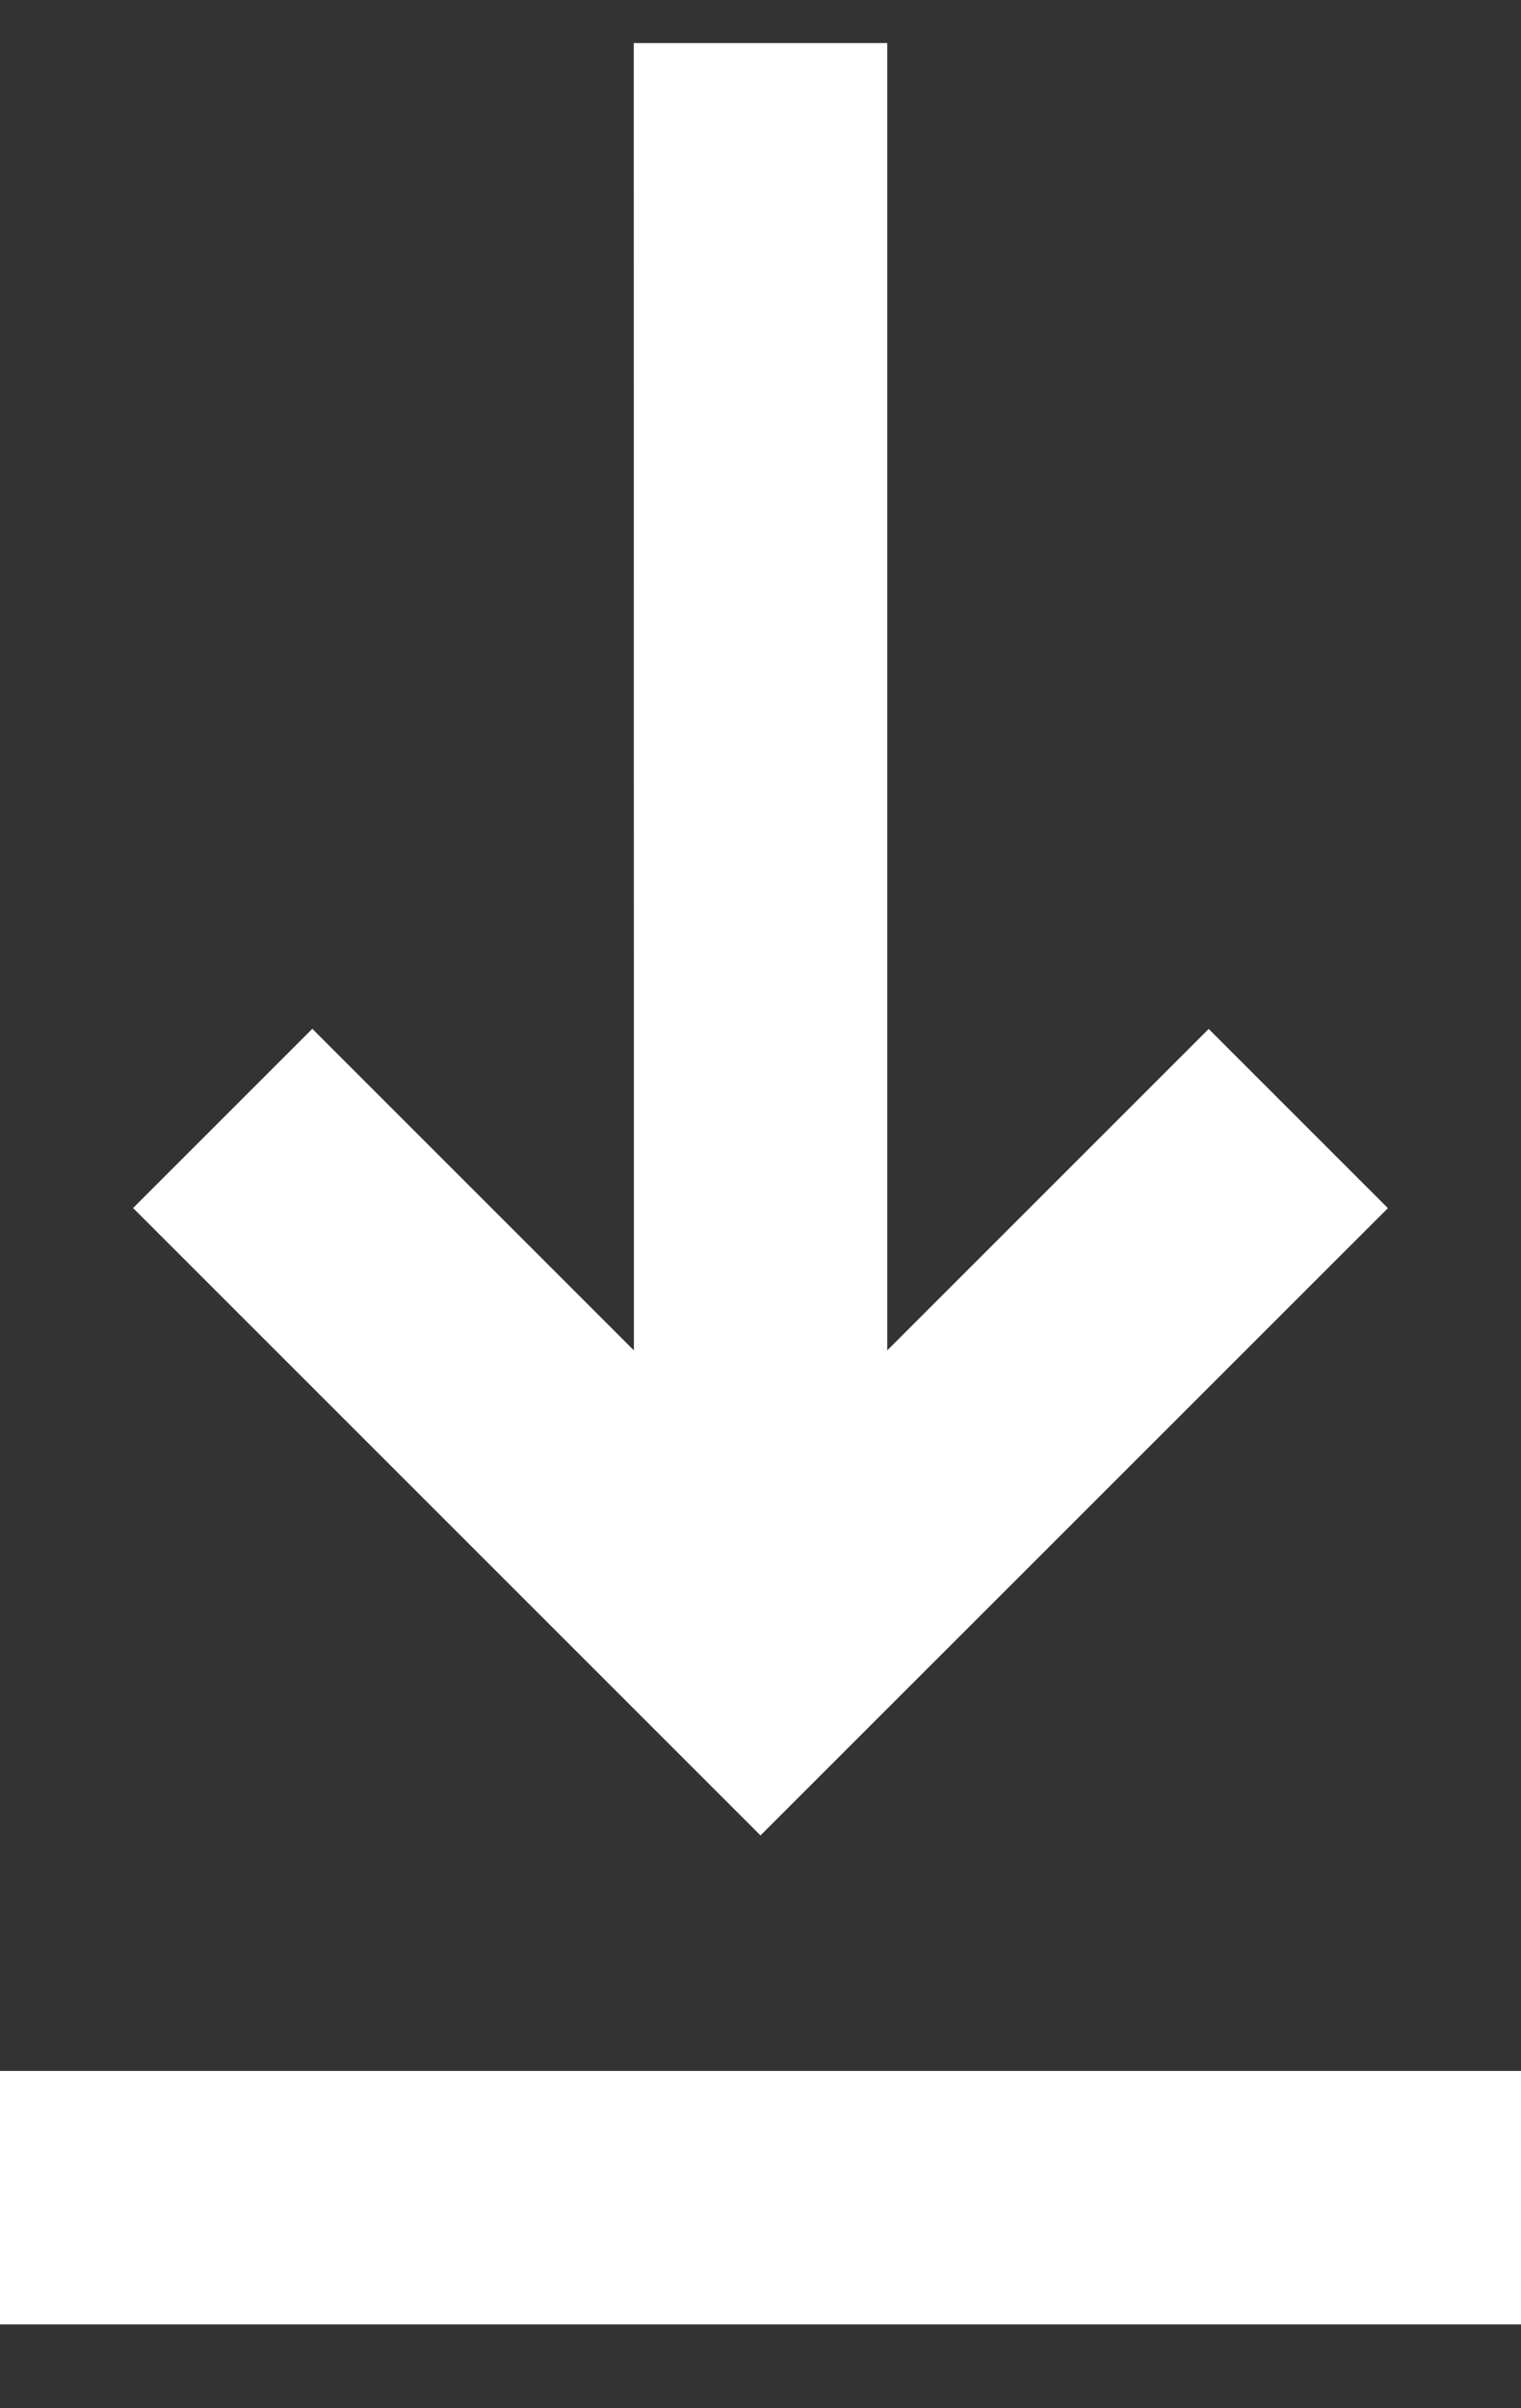 <svg xmlns="http://www.w3.org/2000/svg" width="12" height="19" viewBox="0 0 12 19">
    <rect x="0" y="0" width="12" height="19" fill="#333333" stroke="none"/>
    <path fill="#FFF" fill-rule="evenodd" d="M6 14.481l-4.95-4.95 1.414-1.414 2.537 2.537L5 .34h2v10.314l2.536-2.536 1.414 1.414L6 14.481zm6 3.858H0v-2h12v2z"/>
</svg>
